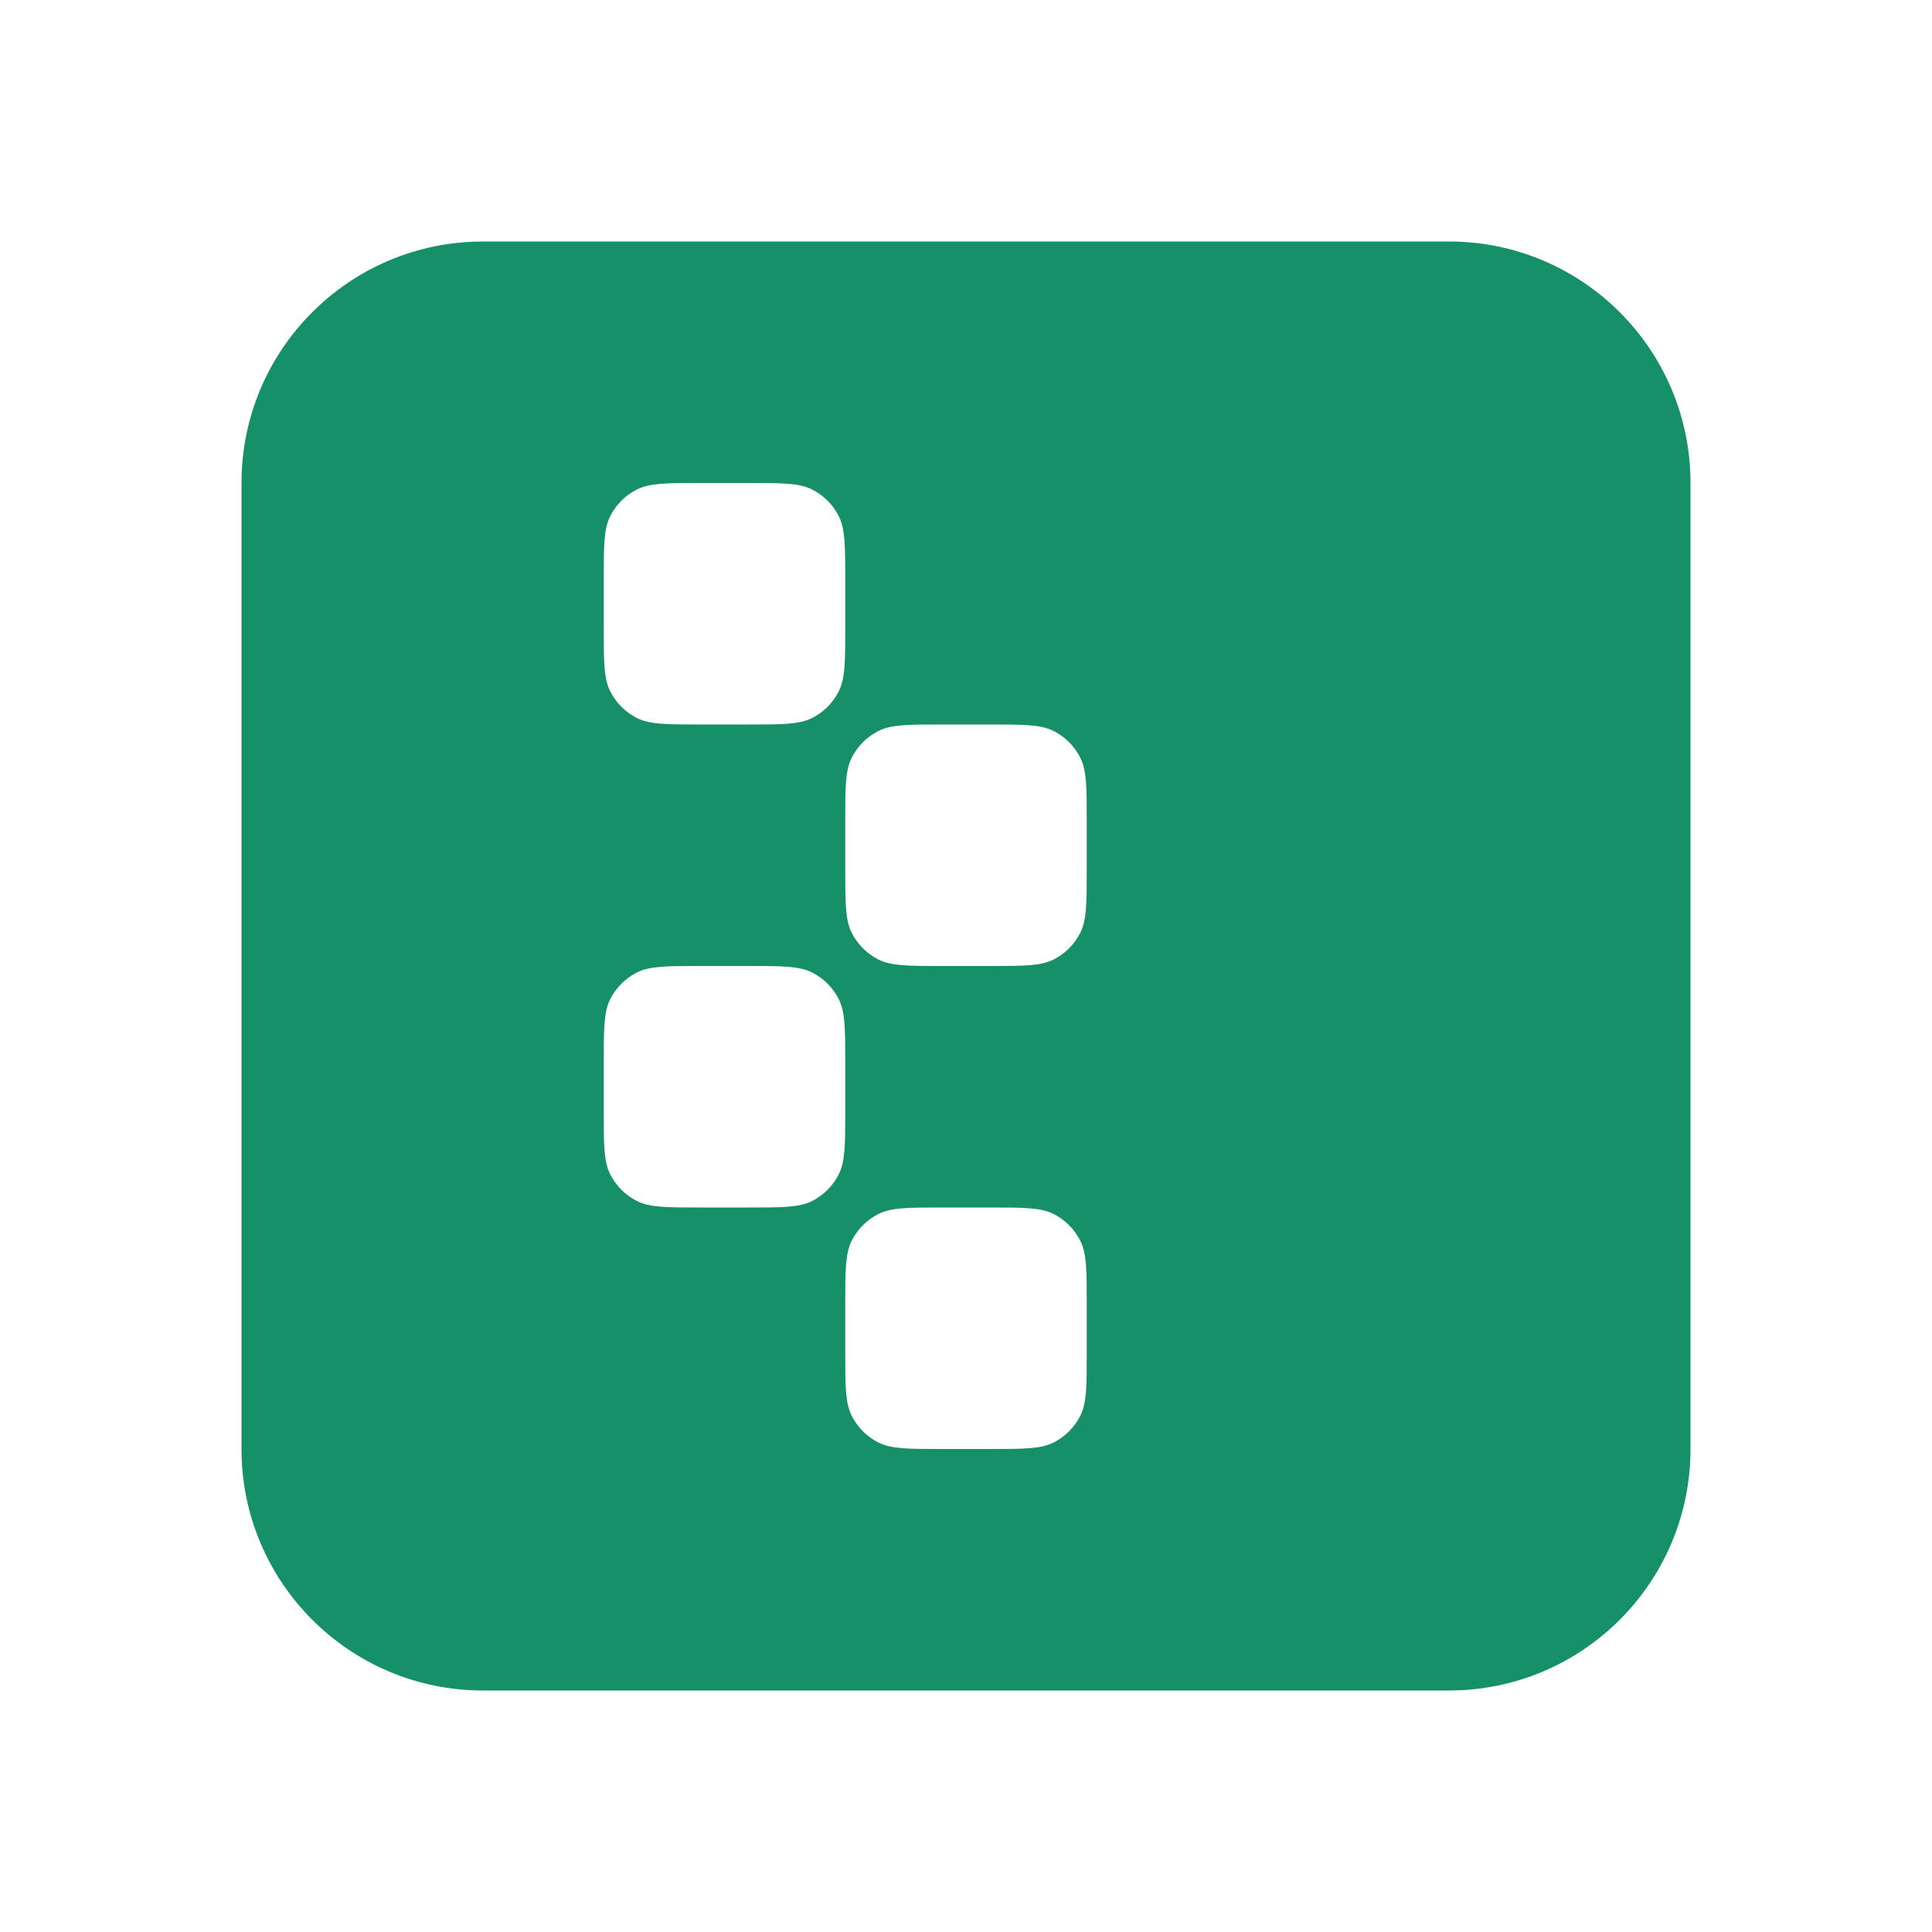 <svg width="32" height="32" viewBox="0 0 32 32" fill="none" xmlns="http://www.w3.org/2000/svg">
<path fill-rule="evenodd" clip-rule="evenodd" d="M8 4C5.791 4 4 5.791 4 8V24C4 26.209 5.791 28 8 28H24C26.209 28 28 26.209 28 24V8C28 5.791 26.209 4 24 4H8ZM10 9.6C10 9.04 10 8.76 10.109 8.546C10.205 8.358 10.358 8.205 10.546 8.109C10.76 8 11.04 8 11.6 8H12.4C12.96 8 13.24 8 13.454 8.109C13.642 8.205 13.795 8.358 13.891 8.546C14 8.76 14 9.04 14 9.6V10.4C14 10.96 14 11.24 13.891 11.454C13.795 11.642 13.642 11.795 13.454 11.891C13.24 12 12.96 12 12.4 12H11.6C11.04 12 10.76 12 10.546 11.891C10.358 11.795 10.205 11.642 10.109 11.454C10 11.24 10 10.96 10 10.4V9.6ZM10 17.6C10 17.04 10 16.76 10.109 16.546C10.205 16.358 10.358 16.205 10.546 16.109C10.76 16 11.04 16 11.6 16H12.4C12.96 16 13.24 16 13.454 16.109C13.642 16.205 13.795 16.358 13.891 16.546C14 16.76 14 17.04 14 17.6V18.4C14 18.96 14 19.24 13.891 19.454C13.795 19.642 13.642 19.795 13.454 19.891C13.24 20 12.96 20 12.4 20H11.6C11.04 20 10.76 20 10.546 19.891C10.358 19.795 10.205 19.642 10.109 19.454C10 19.24 10 18.96 10 18.4V17.6ZM14.109 20.546C14 20.76 14 21.04 14 21.6V22.4C14 22.96 14 23.24 14.109 23.454C14.205 23.642 14.358 23.795 14.546 23.891C14.76 24 15.04 24 15.6 24H16.4C16.96 24 17.24 24 17.454 23.891C17.642 23.795 17.795 23.642 17.891 23.454C18 23.24 18 22.96 18 22.4V21.6C18 21.04 18 20.76 17.891 20.546C17.795 20.358 17.642 20.205 17.454 20.109C17.24 20 16.96 20 16.4 20H15.6C15.04 20 14.76 20 14.546 20.109C14.358 20.205 14.205 20.358 14.109 20.546ZM14 13.6C14 13.04 14 12.76 14.109 12.546C14.205 12.358 14.358 12.205 14.546 12.109C14.76 12 15.04 12 15.6 12H16.4C16.96 12 17.24 12 17.454 12.109C17.642 12.205 17.795 12.358 17.891 12.546C18 12.76 18 13.04 18 13.6V14.4C18 14.96 18 15.24 17.891 15.454C17.795 15.642 17.642 15.795 17.454 15.891C17.24 16 16.96 16 16.4 16H15.6C15.04 16 14.76 16 14.546 15.891C14.358 15.795 14.205 15.642 14.109 15.454C14 15.24 14 14.96 14 14.4V13.6Z" fill="#169068"/>
</svg>
